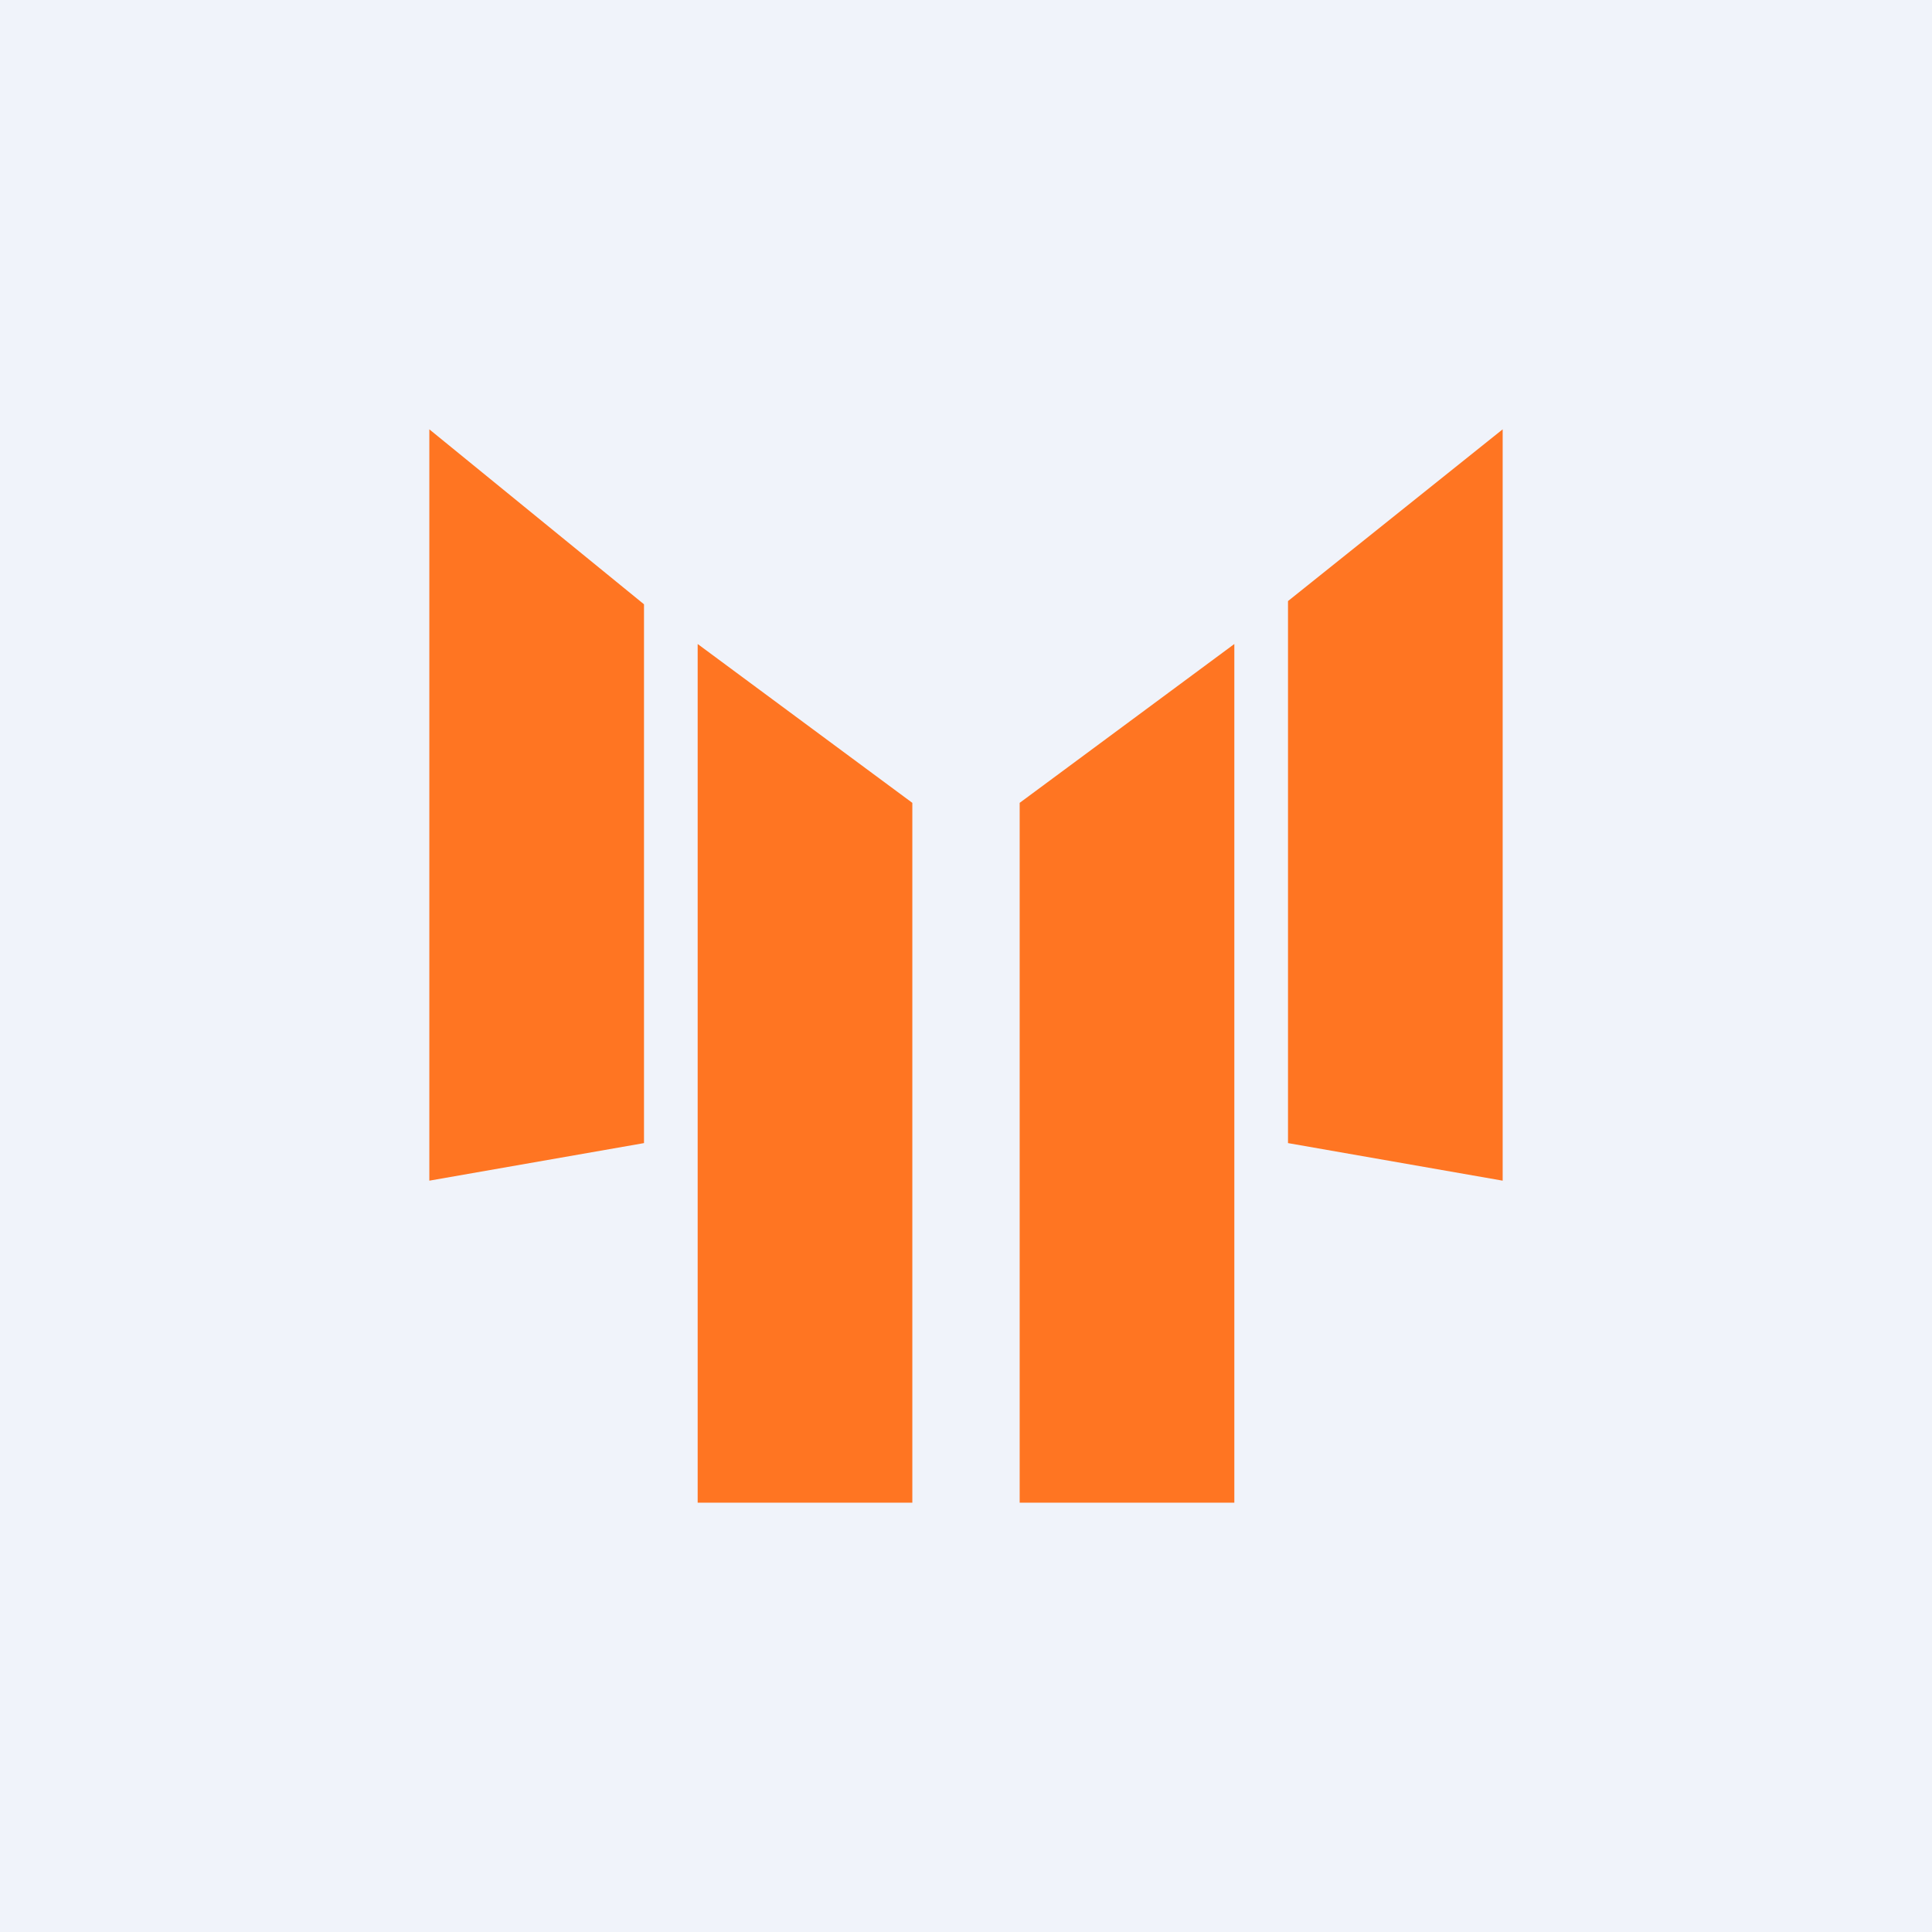 <!-- by TradingView --><svg width="18" height="18" viewBox="0 0 18 18" xmlns="http://www.w3.org/2000/svg"><path fill="#F0F3FA" d="M0 0h18v18H0z"/><path d="m4 11 2-.35V5.63L4 4v7Zm10 0-2-.35V5.6L14 4v7Zm-7.5 3V6l2 1.48V14h-2Zm5-8v8h-2V7.48l2-1.48Z" fill="#FF7522"/></svg>